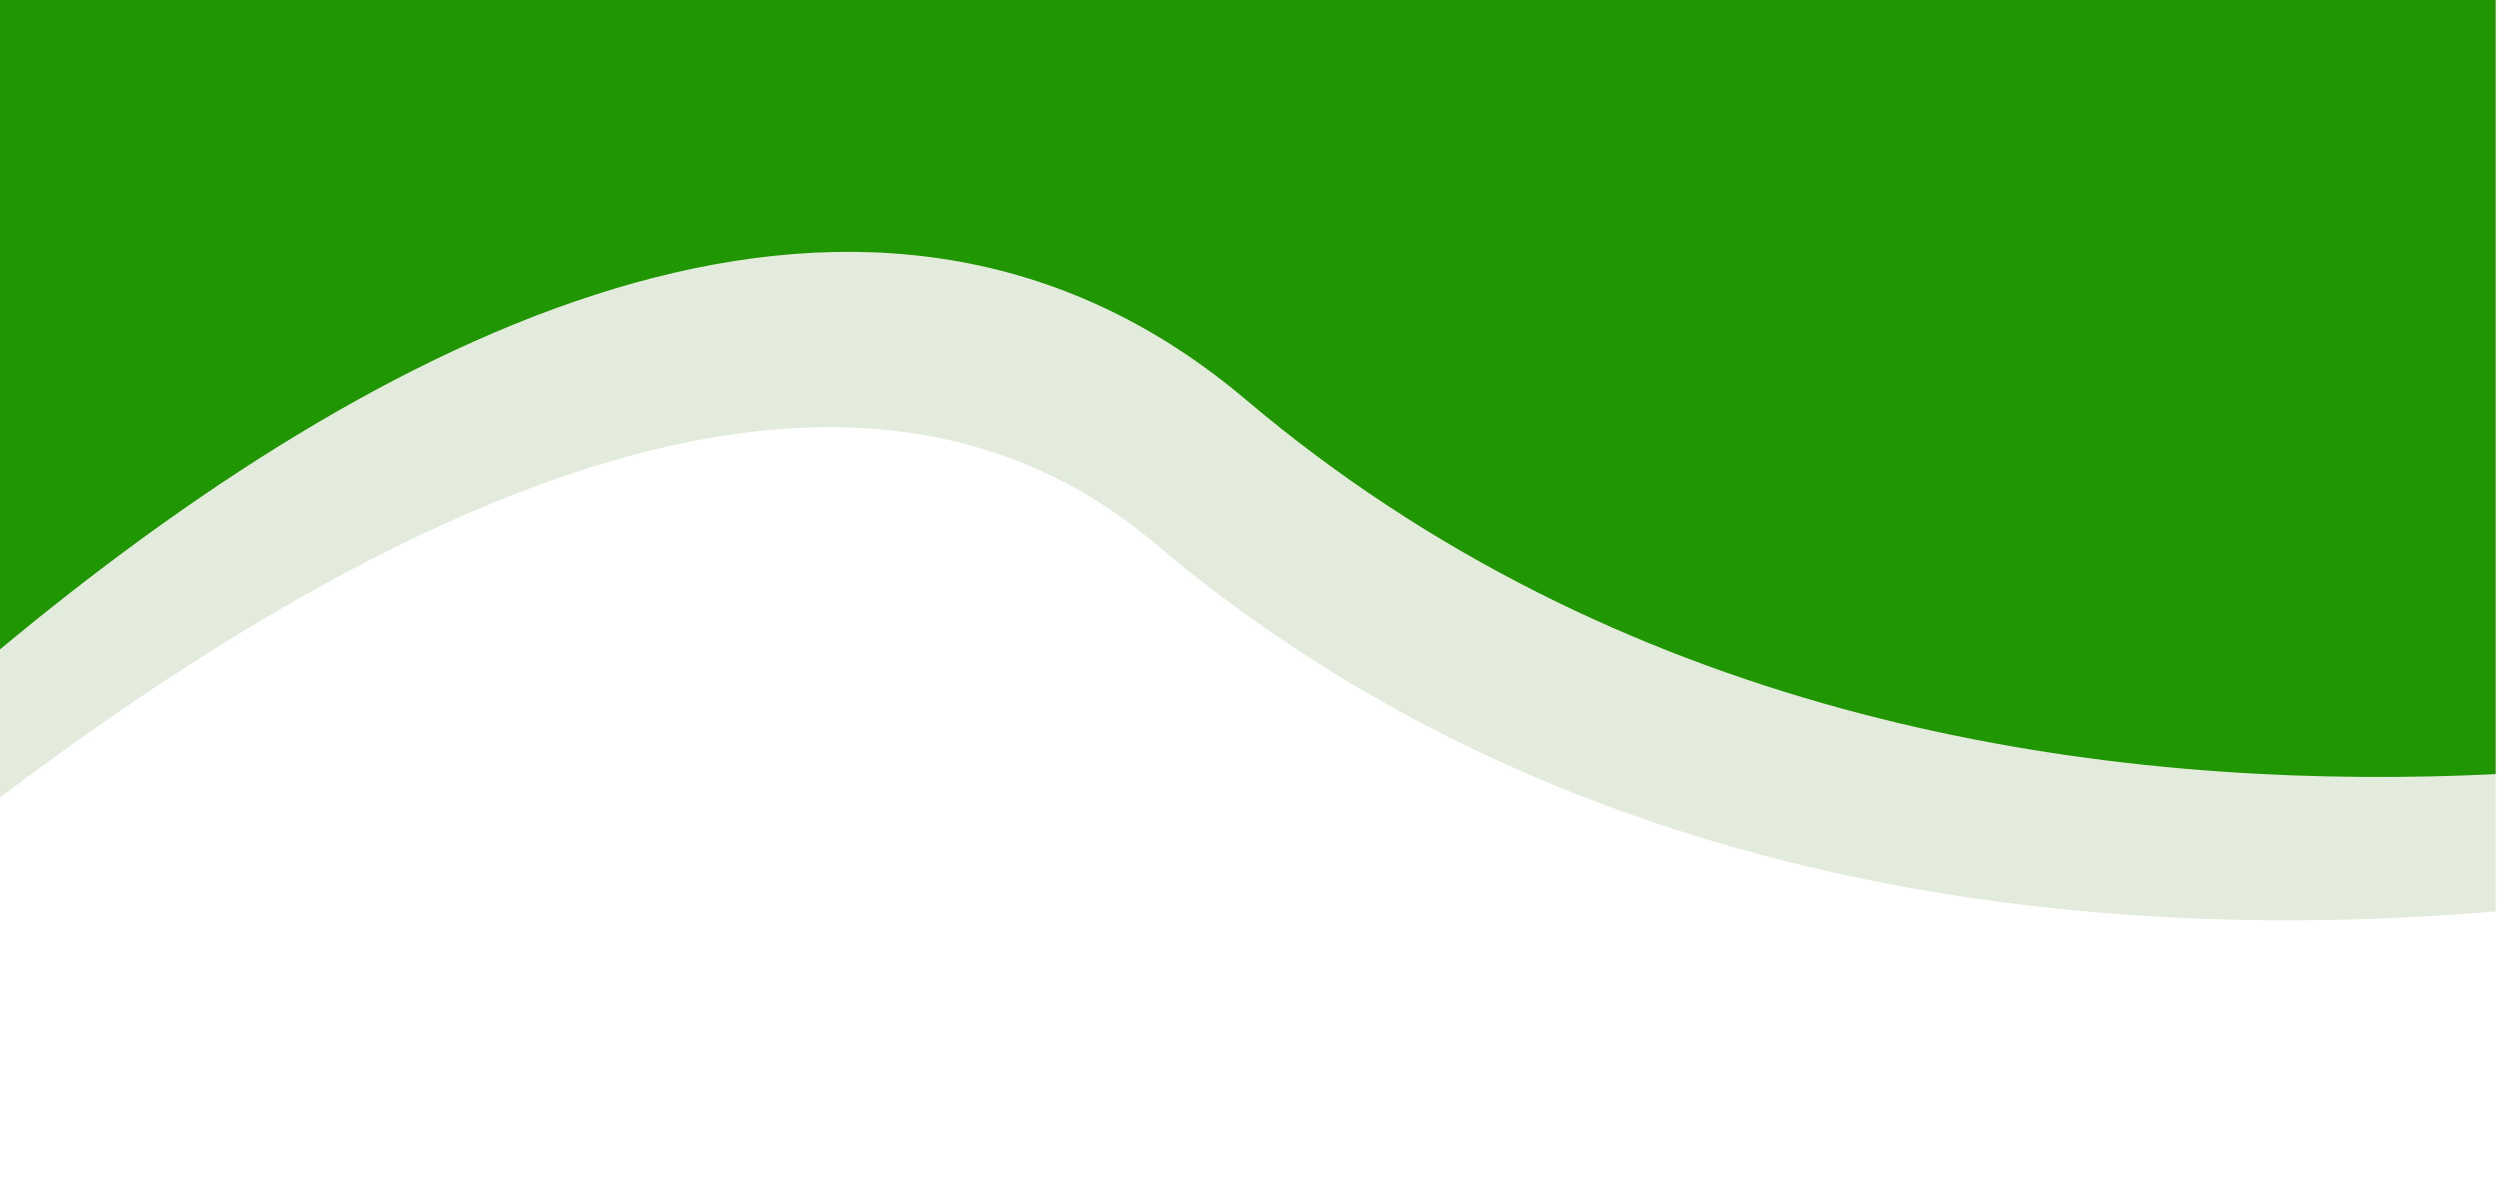 <svg width="444" height="211" viewBox="0 0 444 211" fill="none" xmlns="http://www.w3.org/2000/svg">
<g clip-path="url(#clip0_831_2)">
<path opacity="0.2" d="M526.907 146.65C526.907 146.65 336.862 207.927 205.024 96.443C73.186 -15.04 -217.36 362.901 -217.36 362.901L138.075 -308.848L644.899 -76.245L526.907 146.65Z" fill="#779F52"/>
<path d="M543.151 121.189C543.151 121.189 353.106 182.466 221.267 70.983C89.428 -40.499 -117.382 239.152 -117.382 239.152L154.318 -334.308L661.142 -101.705L543.151 121.189Z" fill="#209602"/>
</g>
<defs>
<clipPath id="clip0_831_2">
<rect width="443.23" height="210.556" fill="white"/>
</clipPath>
</defs>
</svg>
